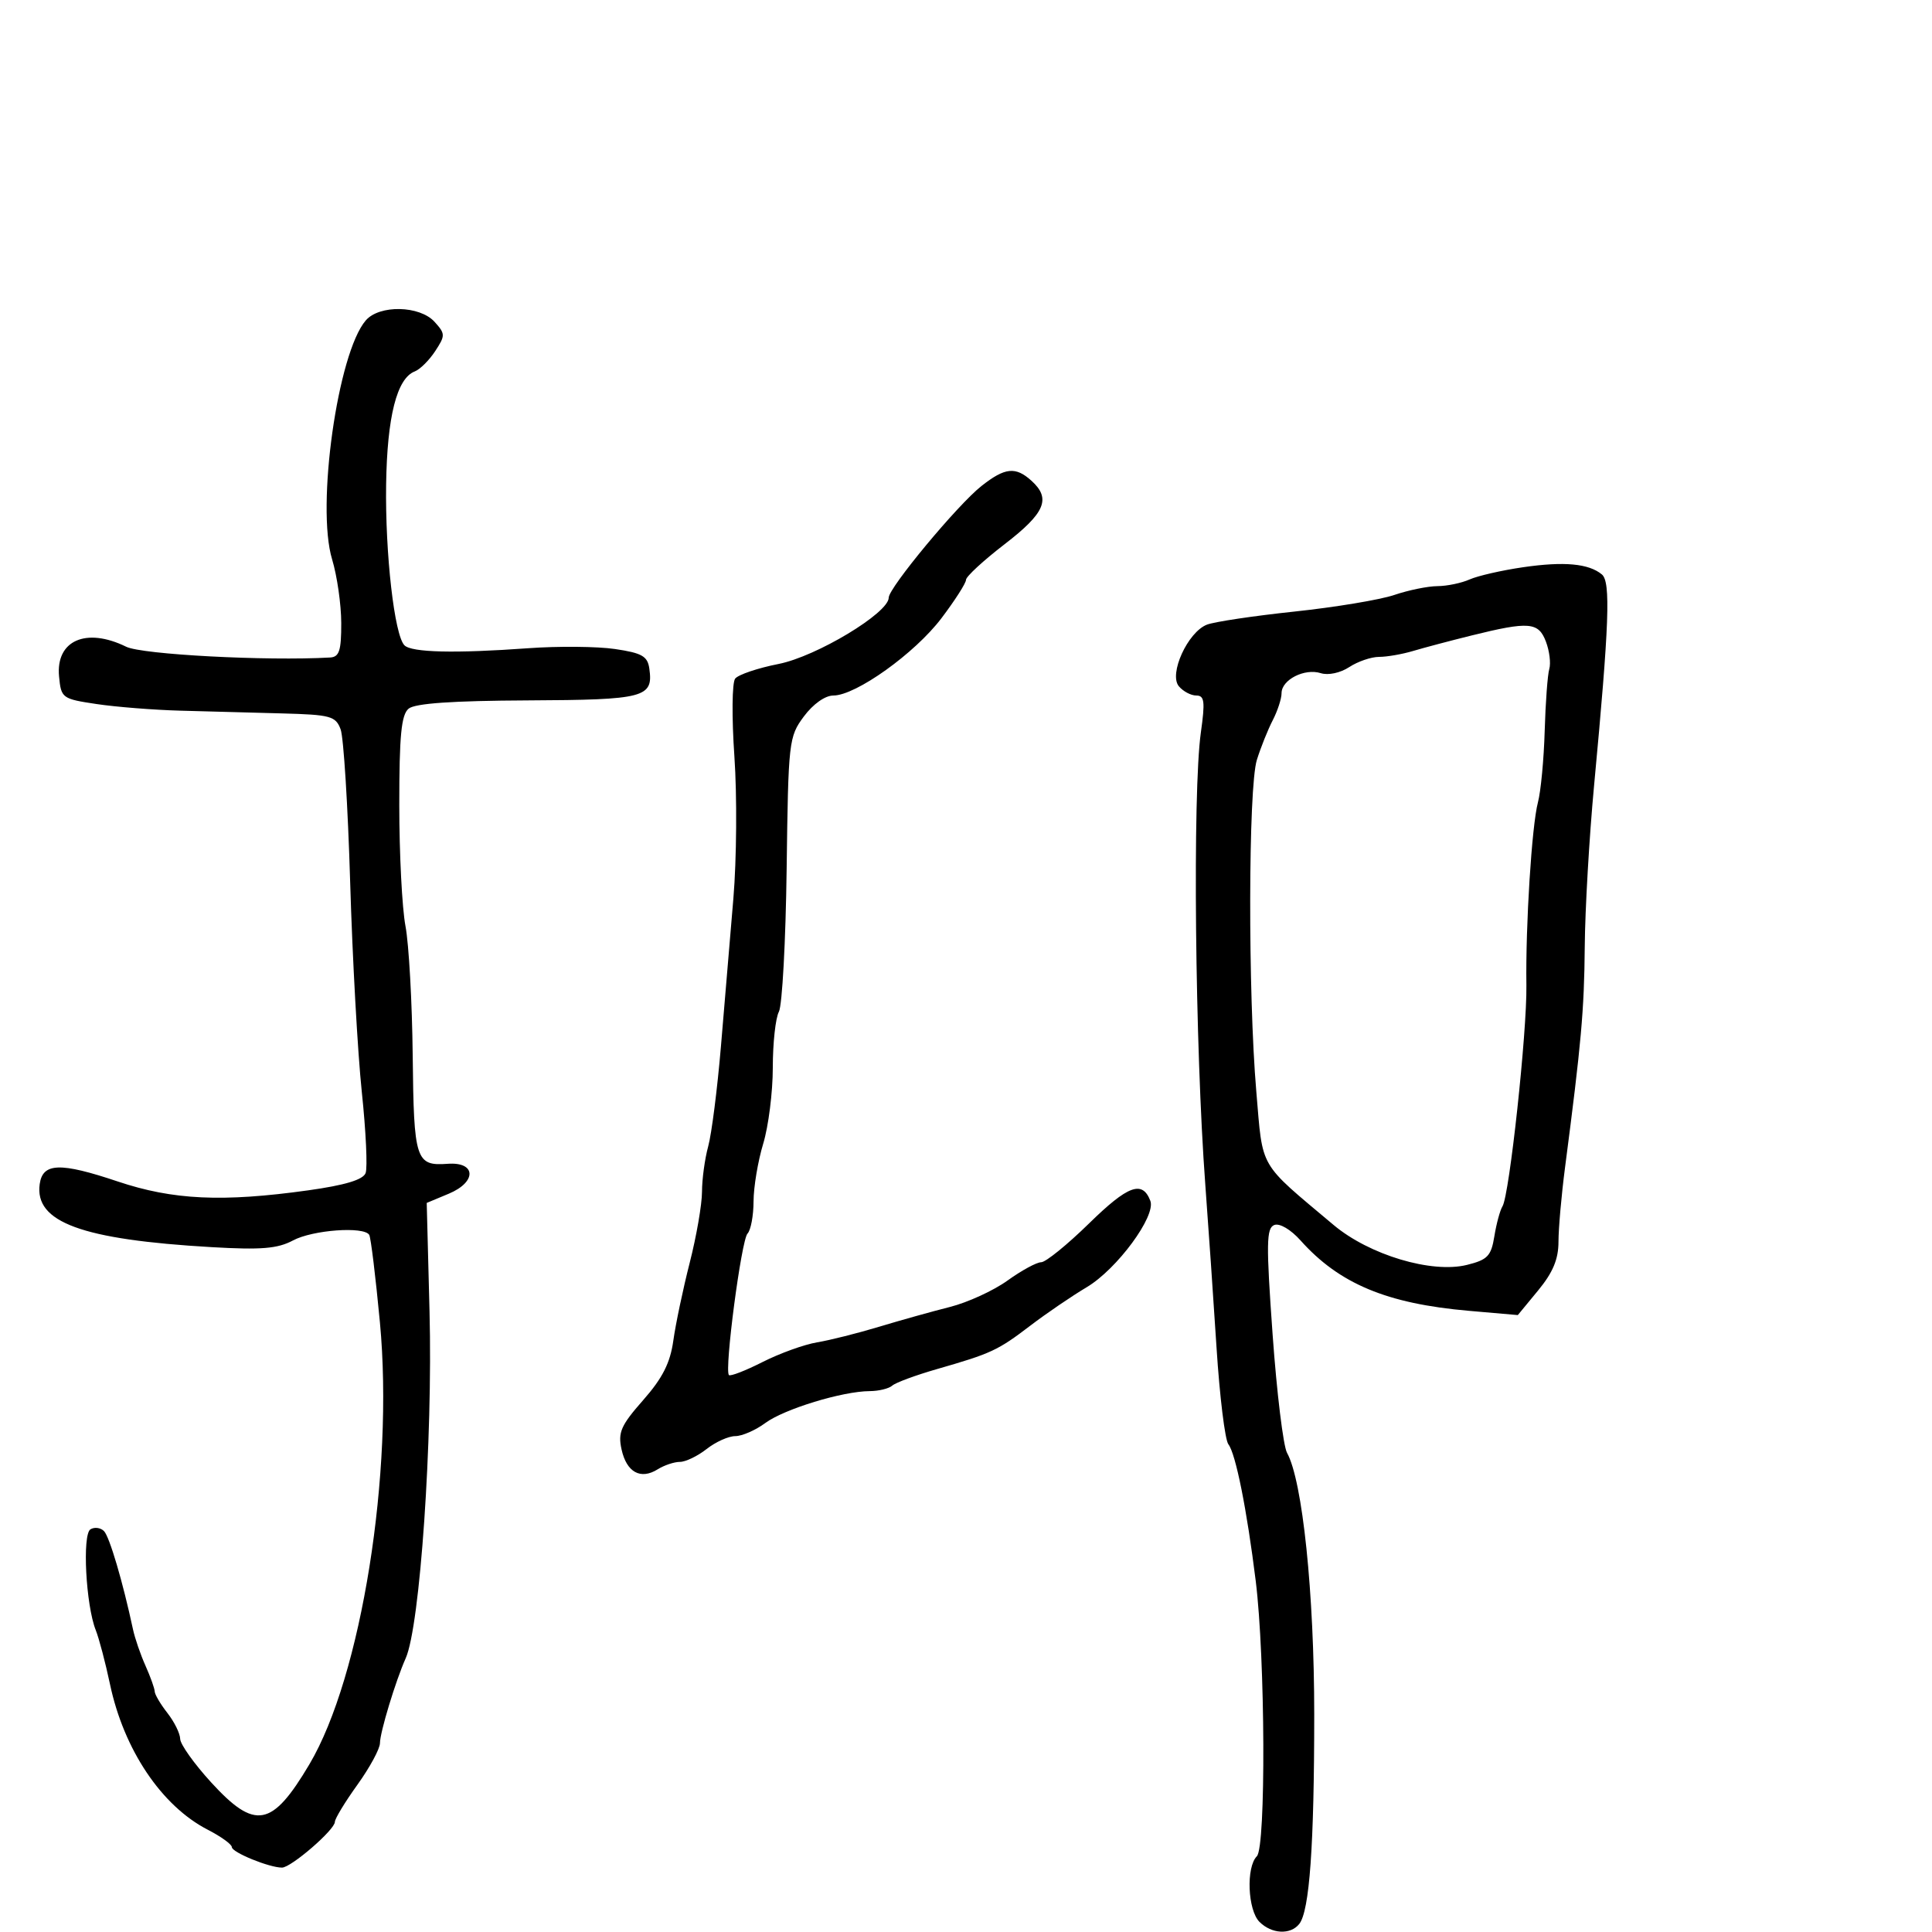 <svg xmlns="http://www.w3.org/2000/svg" width="300" height="300" viewBox="0 0 300 300" version="1.1">
	<path d="M 56.800 49.750 C 52.435 54.808, 49.075 78.638, 51.568 86.852 C 52.344 89.409, 52.983 93.862, 52.989 96.750 C 52.998 101.050, 52.683 102.018, 51.250 102.098 C 41.354 102.655, 22.058 101.636, 19.596 100.426 C 13.362 97.364, 8.640 99.456, 9.171 105.044 C 9.491 108.409, 9.645 108.522, 15 109.324 C 18.025 109.777, 23.875 110.240, 28 110.352 C 32.125 110.464, 39.224 110.656, 43.775 110.778 C 51.339 110.981, 52.122 111.193, 52.892 113.250 C 53.355 114.487, 54.022 125.175, 54.374 137 C 54.725 148.825, 55.539 163.482, 56.182 169.572 C 56.825 175.662, 57.089 181.325, 56.770 182.157 C 56.372 183.195, 53.568 184.037, 47.845 184.837 C 34.541 186.696, 26.853 186.336, 18.262 183.452 C 9.351 180.461, 6.635 180.550, 6.168 183.848 C 5.327 189.786, 12.678 192.486, 32.861 193.656 C 40.573 194.102, 43.100 193.894, 45.500 192.613 C 48.565 190.977, 56.519 190.397, 57.334 191.750 C 57.582 192.162, 58.329 198.280, 58.994 205.345 C 61.183 228.622, 56.119 260.345, 48.042 273.962 C 42.237 283.748, 39.612 284.230, 32.786 276.766 C 30.154 273.888, 27.990 270.850, 27.978 270.016 C 27.966 269.182, 27.076 267.375, 26 266 C 24.924 264.625, 24.034 263.118, 24.022 262.651 C 24.010 262.184, 23.366 260.384, 22.591 258.651 C 21.816 256.918, 20.942 254.375, 20.649 253 C 19.079 245.643, 16.999 238.599, 16.144 237.744 C 15.611 237.211, 14.666 237.089, 14.044 237.473 C 12.754 238.270, 13.328 249.237, 14.862 253.110 C 15.383 254.424, 16.378 258.200, 17.074 261.500 C 19.219 271.684, 25.088 280.428, 32.250 284.112 C 34.313 285.173, 36 286.391, 36 286.819 C 36 287.632, 41.797 290, 43.786 290 C 45.203 290, 52 284.124, 52 282.899 C 52 282.407, 53.575 279.812, 55.500 277.133 C 57.425 274.453, 59 271.543, 59 270.666 C 59 269.013, 61.429 261.004, 62.994 257.500 C 65.226 252.499, 67.214 223.593, 66.697 203.645 L 66.261 186.789 69.696 185.354 C 74.059 183.531, 73.940 180.388, 69.520 180.714 C 64.556 181.081, 64.255 180.152, 64.084 163.916 C 63.996 155.644, 63.492 146.593, 62.962 143.802 C 62.433 141.011, 62 132.544, 62 124.986 C 62 114.202, 62.312 110.986, 63.450 110.041 C 64.446 109.215, 70.242 108.813, 81.962 108.757 C 100.130 108.672, 101.468 108.321, 100.827 103.814 C 100.553 101.891, 99.687 101.398, 95.500 100.780 C 92.750 100.374, 86.675 100.319, 82 100.658 C 70.656 101.479, 63.920 101.320, 62.806 100.206 C 61.245 98.645, 59.800 85.987, 59.957 75.244 C 60.111 64.710, 61.622 58.743, 64.404 57.675 C 65.218 57.363, 66.644 55.947, 67.574 54.528 C 69.168 52.095, 69.162 51.836, 67.477 49.974 C 65.175 47.431, 58.914 47.300, 56.800 49.750 M 152.401 75.466 C 148.698 78.385, 138 91.267, 138 92.806 C 138 95.186, 126.767 101.945, 120.890 103.101 C 117.669 103.735, 114.639 104.759, 114.156 105.377 C 113.667 106.003, 113.615 111.369, 114.039 117.500 C 114.457 123.550, 114.386 133.450, 113.879 139.500 C 113.373 145.550, 112.502 155.900, 111.945 162.500 C 111.387 169.100, 110.499 176.075, 109.971 178 C 109.443 179.925, 109.009 183.103, 109.006 185.062 C 109.003 187.021, 108.146 191.971, 107.102 196.062 C 106.059 200.153, 104.912 205.599, 104.554 208.164 C 104.068 211.646, 102.881 213.989, 99.871 217.409 C 96.407 221.345, 95.934 222.423, 96.514 225.063 C 97.294 228.615, 99.466 229.814, 102.119 228.158 C 103.139 227.521, 104.695 227, 105.579 227 C 106.462 227, 108.329 226.100, 109.727 225 C 111.126 223.900, 113.127 223, 114.175 223 C 115.223 223, 117.320 222.084, 118.835 220.964 C 121.768 218.796, 130.819 216.032, 135.050 216.012 C 136.453 216.005, 138.028 215.621, 138.550 215.157 C 139.073 214.693, 142.200 213.538, 145.500 212.589 C 153.930 210.166, 154.938 209.697, 160 205.836 C 162.475 203.948, 166.413 201.265, 168.750 199.873 C 173.455 197.072, 179.530 188.823, 178.625 186.465 C 177.386 183.237, 175.155 184.057, 169.129 189.952 C 165.730 193.279, 162.374 196, 161.672 196 C 160.969 196, 158.618 197.279, 156.447 198.842 C 154.276 200.406, 150.250 202.252, 147.500 202.945 C 144.750 203.638, 139.800 205.021, 136.500 206.020 C 133.200 207.018, 128.870 208.107, 126.877 208.439 C 124.884 208.771, 121.082 210.143, 118.426 211.487 C 115.771 212.832, 113.413 213.747, 113.187 213.520 C 112.456 212.789, 115.118 192.531, 116.074 191.550 C 116.583 191.027, 117.005 188.777, 117.011 186.550 C 117.017 184.322, 117.692 180.291, 118.511 177.591 C 119.330 174.891, 120 169.574, 120 165.775 C 120 161.977, 120.425 158.075, 120.944 157.106 C 121.462 156.136, 122.005 146.153, 122.150 134.921 C 122.405 115.103, 122.484 114.404, 124.825 111.250 C 126.253 109.327, 128.121 108, 129.402 108 C 132.898 108, 142.062 101.448, 146.185 96 C 148.283 93.228, 150 90.545, 150 90.038 C 150 89.531, 152.700 87.039, 156 84.500 C 162.296 79.655, 163.239 77.431, 160.171 74.655 C 157.694 72.413, 156.056 72.584, 152.401 75.466 M 236.500 88.080 C 233.200 88.560, 229.466 89.413, 228.203 89.976 C 226.940 90.539, 224.690 91.007, 223.203 91.015 C 221.716 91.023, 218.700 91.640, 216.500 92.387 C 214.300 93.133, 207.325 94.293, 201 94.963 C 194.675 95.633, 188.559 96.549, 187.408 96.997 C 184.430 98.159, 181.468 104.654, 183.048 106.558 C 183.706 107.351, 184.927 108, 185.760 108 C 187.032 108, 187.146 108.925, 186.468 113.750 C 185.169 122.998, 185.560 162.555, 187.162 184 C 187.634 190.325, 188.418 201.696, 188.904 209.269 C 189.389 216.842, 190.217 223.592, 190.743 224.269 C 191.880 225.731, 193.619 234.424, 194.990 245.500 C 196.471 257.466, 196.590 286.810, 195.164 288.236 C 193.471 289.929, 193.737 296.595, 195.571 298.429 C 197.460 300.317, 200.383 300.469, 201.747 298.750 C 203.345 296.737, 204.073 286.549, 204.073 266.204 C 204.073 247.385, 202.256 229.918, 199.849 225.594 C 199.266 224.546, 198.259 216.282, 197.611 207.230 C 196.598 193.071, 196.635 190.694, 197.873 190.218 C 198.703 189.900, 200.429 190.916, 201.950 192.618 C 207.961 199.346, 215.353 202.435, 228.093 203.544 L 235.685 204.205 238.843 200.375 C 241.137 197.591, 242 195.525, 242 192.813 C 242 190.761, 242.458 185.576, 243.017 181.291 C 245.538 161.989, 245.997 156.849, 246.079 147 C 246.127 141.225, 246.779 129.975, 247.526 122 C 249.883 96.863, 250.125 90.348, 248.741 89.200 C 246.696 87.503, 242.871 87.153, 236.500 88.080 M 228.500 98.678 C 225.200 99.495, 221.118 100.576, 219.429 101.081 C 217.740 101.587, 215.362 102, 214.144 102 C 212.926 102, 210.842 102.712, 209.514 103.583 C 208.123 104.494, 206.244 104.895, 205.087 104.528 C 202.575 103.730, 199 105.553, 199 107.631 C 199 108.489, 198.382 110.386, 197.627 111.846 C 196.873 113.306, 195.764 116.075, 195.164 118 C 193.828 122.286, 193.775 154.252, 195.079 169.500 C 196.124 181.728, 195.305 180.312, 207.068 190.203 C 212.616 194.868, 222.309 197.772, 227.791 196.413 C 230.990 195.620, 231.547 195.037, 232.044 191.966 C 232.358 190.022, 232.927 187.928, 233.307 187.312 C 234.385 185.568, 237.123 160.253, 237.018 153 C 236.882 143.635, 237.855 128.208, 238.808 124.598 C 239.259 122.894, 239.732 117.900, 239.859 113.500 C 239.987 109.100, 240.308 104.772, 240.571 103.882 C 240.835 102.992, 240.601 101.080, 240.050 99.632 C 238.892 96.586, 237.437 96.466, 228.500 98.678" stroke="none" fill="black" fill-rule="evenodd"/>
</svg>